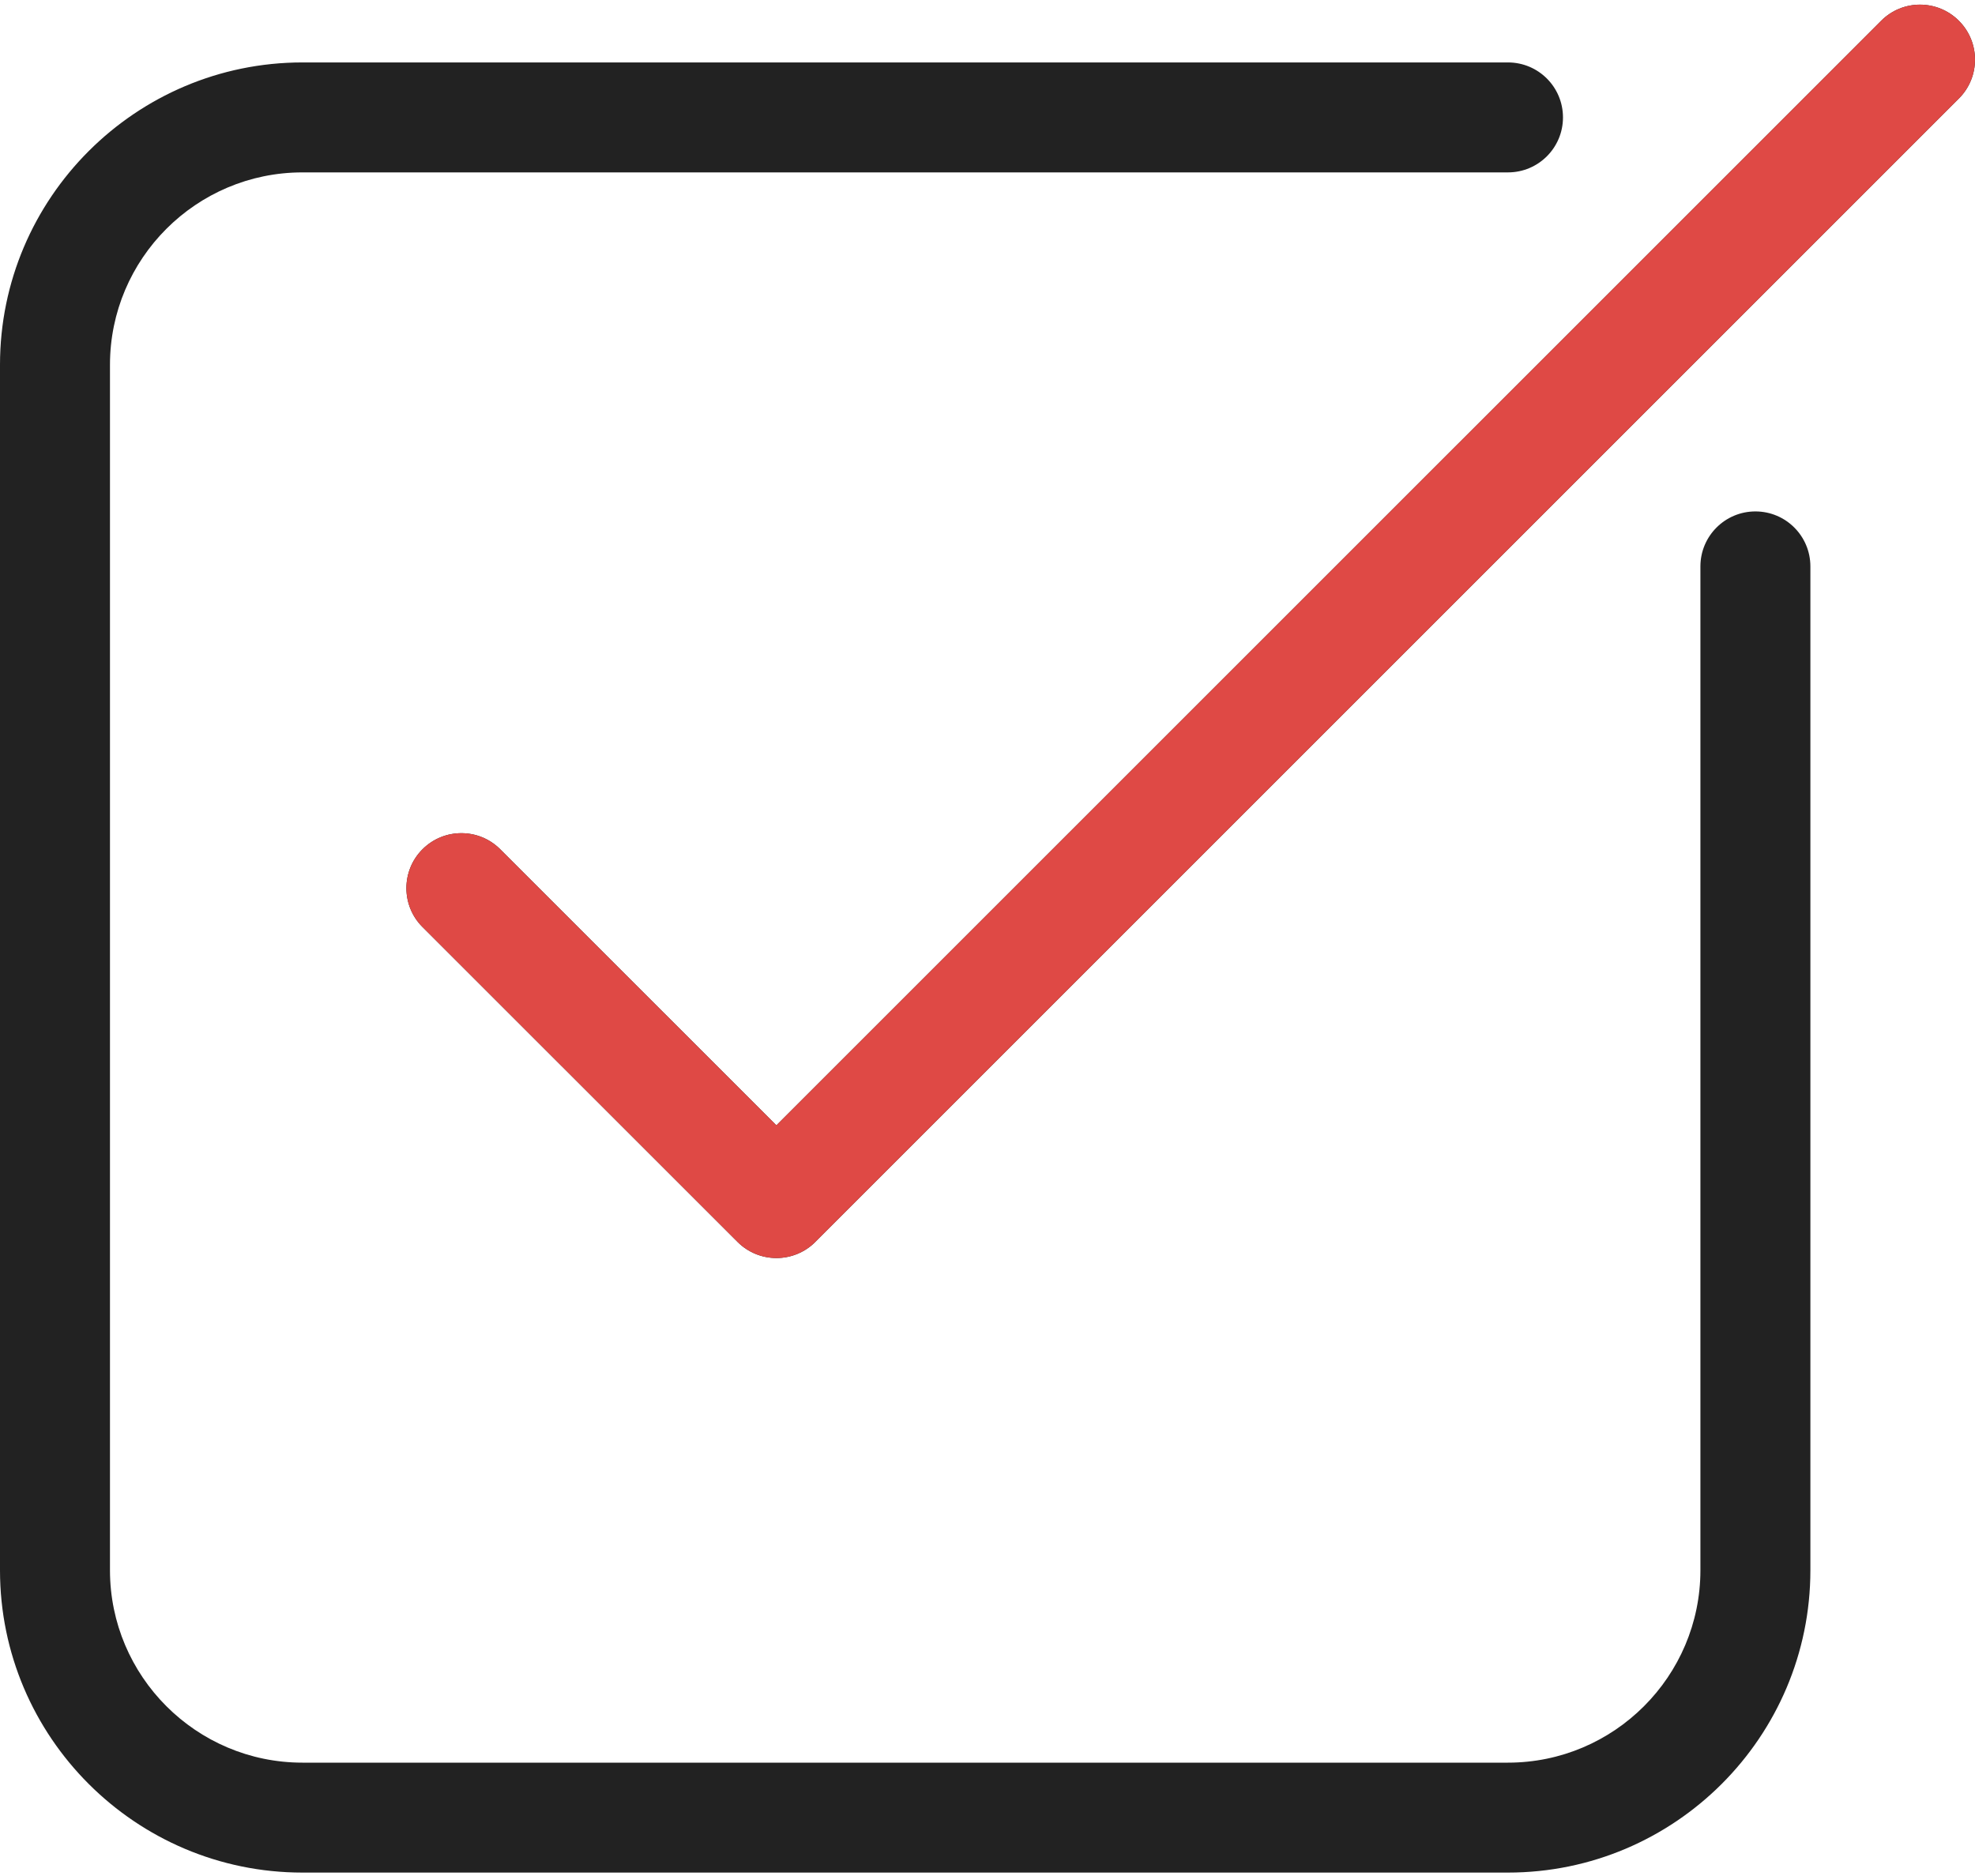 <svg width="60" height="57" viewBox="0 0 60 57" fill="none" xmlns="http://www.w3.org/2000/svg">
<g clip-path="url(#clip0)">
<path d="M53.329 15.539C52.407 15.539 51.658 16.287 51.658 17.21V47.71C51.658 50.933 49.035 53.556 45.812 53.556H9.187C5.964 53.556 3.341 50.933 3.341 47.71V11.084C3.341 7.861 5.964 5.238 9.187 5.238H45.812C46.735 5.238 47.483 4.49 47.483 3.568C47.483 2.645 46.736 1.897 45.812 1.897H9.187C4.122 1.898 0 6.019 0 11.084V47.71C0 52.775 4.122 56.896 9.187 56.896H45.812C50.879 56.896 54.999 52.775 54.999 47.71V17.209C54.999 16.287 54.252 15.539 53.329 15.539Z" fill="#222222"/>
<path d="M59.511 0.631C58.858 -0.022 57.799 -0.022 57.149 0.631L23.586 34.192L15.197 25.804C14.545 25.152 13.488 25.152 12.835 25.804C12.183 26.456 12.183 27.514 12.835 28.166L22.407 37.735C22.733 38.061 23.161 38.224 23.588 38.224C24.015 38.224 24.443 38.061 24.769 37.735C24.769 37.734 24.769 37.733 24.771 37.732L59.511 2.993C60.163 2.341 60.163 1.283 59.511 0.631Z" fill="#222222"/>
<path d="M59.511 0.631C58.858 -0.022 57.799 -0.022 57.149 0.631L23.586 34.192L15.197 25.804C14.545 25.152 13.488 25.152 12.835 25.804C12.183 26.456 12.183 27.514 12.835 28.166L22.407 37.735C22.733 38.061 23.161 38.224 23.588 38.224C24.015 38.224 24.443 38.061 24.769 37.735C24.769 37.734 24.769 37.733 24.771 37.732L59.511 2.993C60.163 2.341 60.163 1.283 59.511 0.631Z" fill="#DF4945"/>
</g>
<defs>
<clipPath id="clip0">
<rect width="60" height="57" fill="white"/>
</clipPath>
</defs>
</svg>
